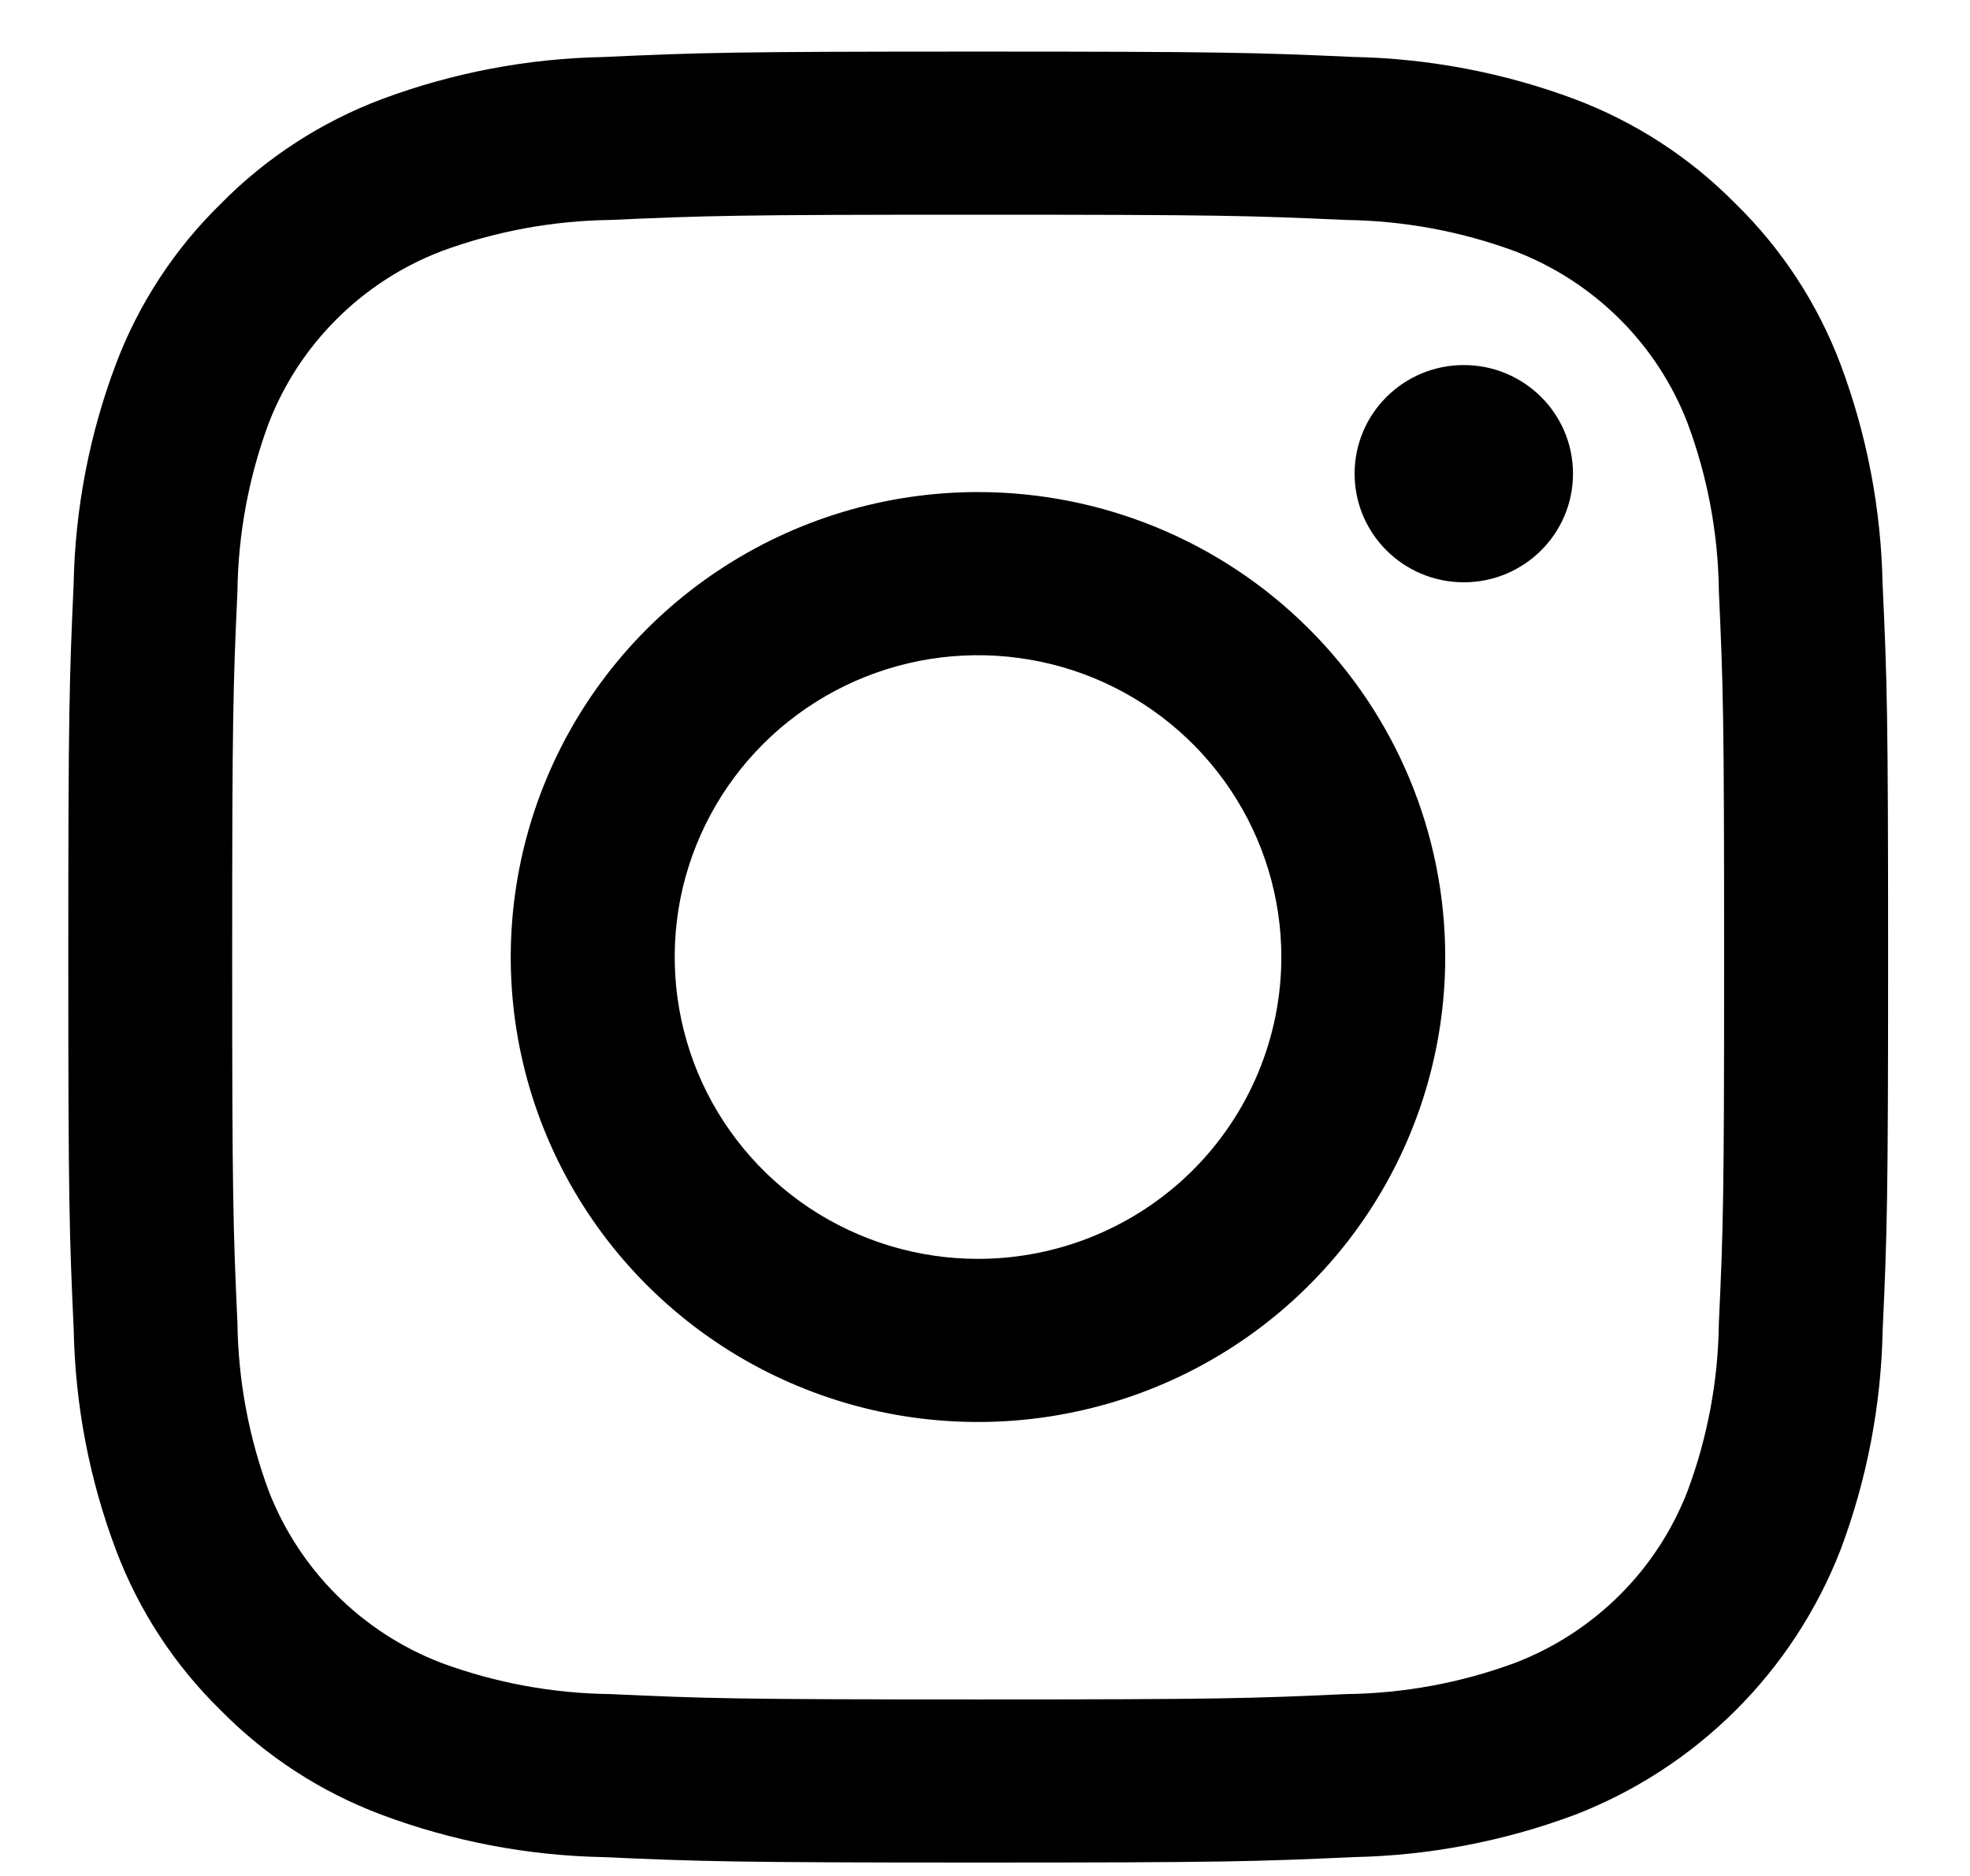 <svg width="21" height="20" viewBox="0 0 21 20" fill="none" xmlns="http://www.w3.org/2000/svg">
<path d="M10.427 2.289C13.017 2.289 13.324 2.299 14.347 2.345C14.962 2.353 15.571 2.465 16.148 2.678C16.566 2.838 16.946 3.084 17.264 3.4C17.581 3.715 17.828 4.093 17.989 4.51C18.203 5.084 18.316 5.69 18.323 6.303C18.369 7.321 18.379 7.626 18.379 10.203C18.379 12.781 18.37 13.086 18.323 14.104C18.316 14.716 18.203 15.323 17.989 15.897C17.828 16.313 17.581 16.692 17.264 17.007C16.946 17.323 16.566 17.569 16.148 17.729C15.571 17.942 14.962 18.054 14.347 18.061C13.324 18.108 13.017 18.118 10.427 18.118C7.837 18.118 7.53 18.108 6.508 18.061C5.893 18.054 5.283 17.942 4.706 17.729C4.288 17.569 3.908 17.323 3.591 17.007C3.274 16.692 3.027 16.313 2.865 15.897C2.652 15.323 2.539 14.716 2.531 14.104C2.485 13.086 2.475 12.781 2.475 10.203C2.475 7.626 2.485 7.321 2.531 6.303C2.539 5.69 2.652 5.084 2.865 4.51C3.027 4.093 3.274 3.715 3.591 3.4C3.908 3.084 4.288 2.838 4.706 2.678C5.283 2.465 5.893 2.353 6.508 2.345C7.531 2.299 7.837 2.289 10.427 2.289ZM10.427 0.55C7.794 0.55 7.463 0.561 6.428 0.608C5.623 0.624 4.827 0.775 4.073 1.056C3.426 1.299 2.84 1.679 2.356 2.17C1.862 2.652 1.48 3.235 1.236 3.88C0.953 4.63 0.801 5.423 0.785 6.224C0.739 7.253 0.728 7.583 0.728 10.203C0.728 12.823 0.739 13.153 0.786 14.183C0.802 14.984 0.954 15.777 1.237 16.527C1.48 17.171 1.862 17.755 2.356 18.237C2.84 18.728 3.426 19.108 4.074 19.35C4.828 19.631 5.624 19.783 6.429 19.799C7.464 19.845 7.794 19.857 10.428 19.857C13.062 19.857 13.392 19.846 14.427 19.799C15.232 19.783 16.029 19.631 16.783 19.35C17.427 19.102 18.012 18.722 18.5 18.236C18.988 17.75 19.369 17.167 19.619 16.526C19.901 15.776 20.053 14.983 20.069 14.182C20.116 13.153 20.127 12.823 20.127 10.203C20.127 7.583 20.116 7.253 20.068 6.223C20.052 5.422 19.9 4.629 19.618 3.879C19.374 3.235 18.992 2.651 18.498 2.169C18.014 1.678 17.428 1.298 16.781 1.055C16.027 0.774 15.23 0.623 14.425 0.607C13.392 0.561 13.06 0.55 10.427 0.55Z" fill="black"/>
<path d="M10.425 5.246C9.44 5.246 8.477 5.537 7.658 6.082C6.839 6.626 6.201 7.4 5.824 8.306C5.447 9.212 5.348 10.209 5.54 11.17C5.732 12.132 6.207 13.015 6.903 13.708C7.6 14.402 8.488 14.874 9.454 15.065C10.42 15.256 11.421 15.158 12.332 14.783C13.242 14.408 14.02 13.772 14.567 12.957C15.114 12.142 15.406 11.184 15.406 10.203C15.406 8.889 14.882 7.628 13.947 6.698C13.013 5.768 11.746 5.246 10.425 5.246ZM10.425 13.421C9.786 13.421 9.161 13.232 8.629 12.879C8.097 12.525 7.683 12.023 7.438 11.435C7.194 10.847 7.13 10.2 7.254 9.575C7.379 8.951 7.687 8.378 8.139 7.928C8.591 7.478 9.168 7.171 9.795 7.047C10.422 6.923 11.072 6.987 11.663 7.23C12.254 7.474 12.758 7.886 13.114 8.416C13.469 8.945 13.659 9.567 13.659 10.203C13.659 11.057 13.318 11.875 12.712 12.479C12.105 13.082 11.283 13.421 10.425 13.421Z" fill="black"/>
<path d="M15.604 6.208C16.247 6.208 16.768 5.69 16.768 5.05C16.768 4.41 16.247 3.892 15.604 3.892C14.961 3.892 14.44 4.41 14.44 5.05C14.44 5.69 14.961 6.208 15.604 6.208Z" fill="black"/>
</svg>
